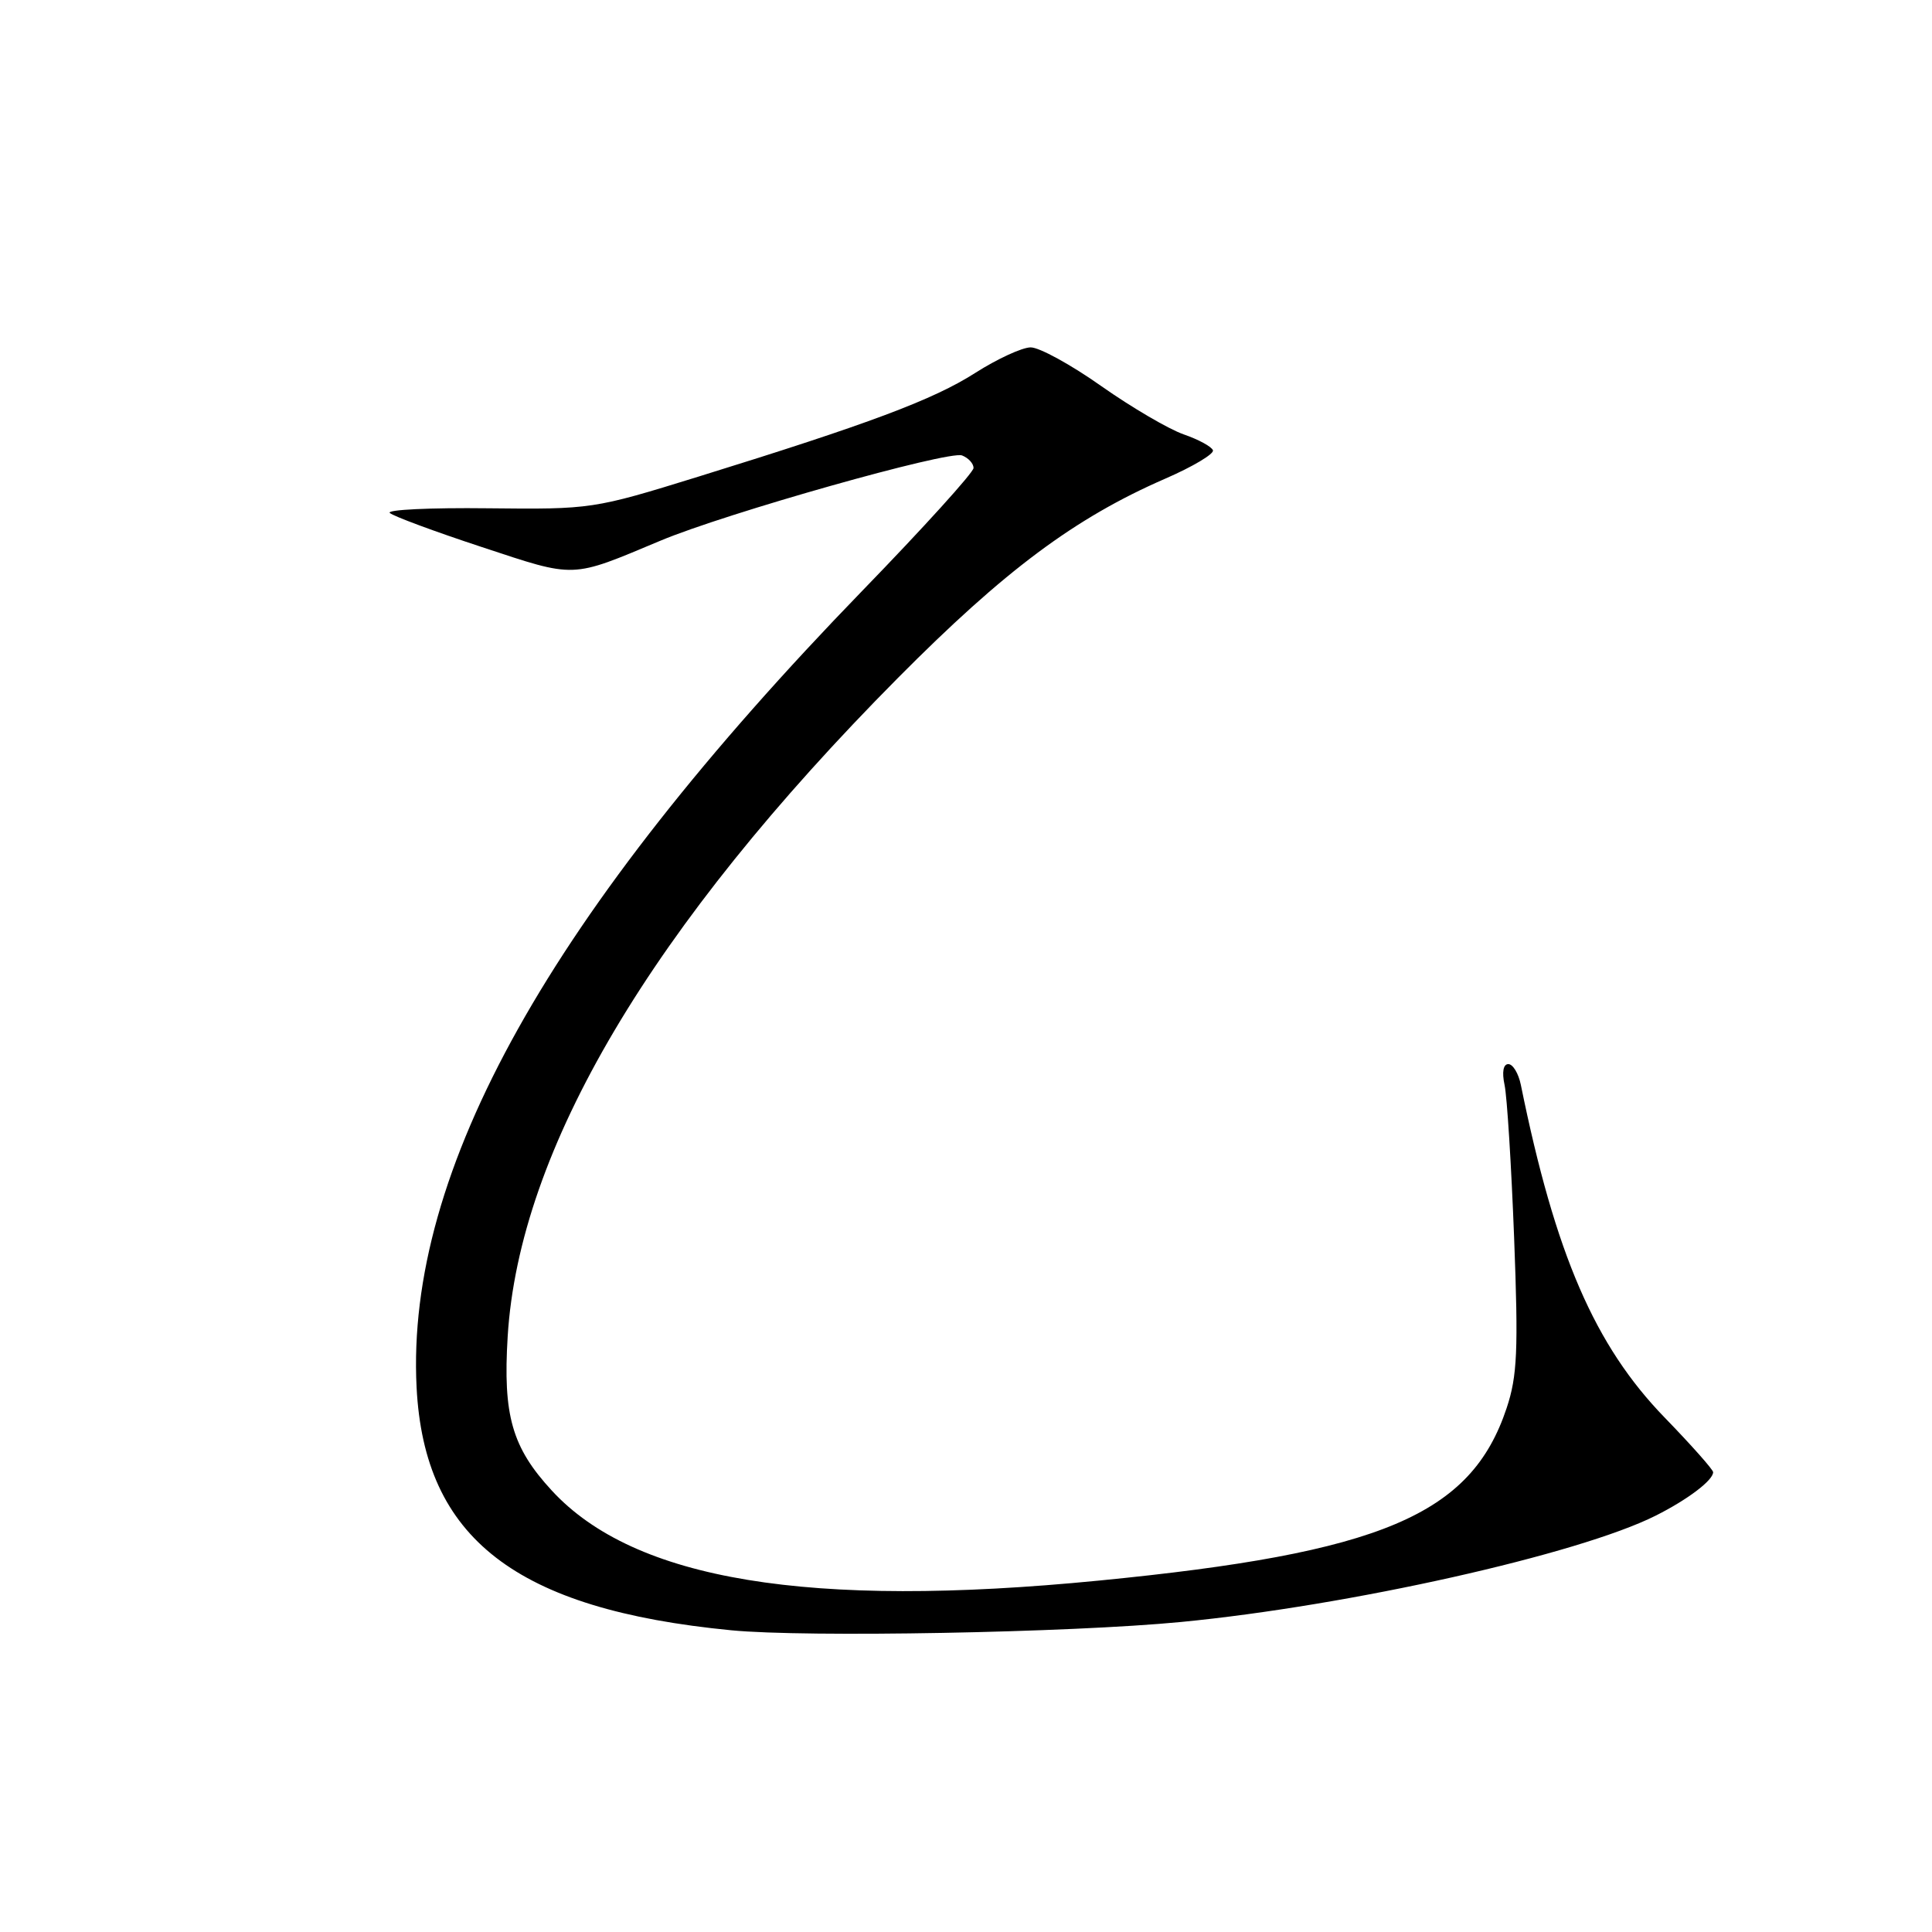 <?xml version="1.0" encoding="UTF-8" standalone="no"?>
<!DOCTYPE svg PUBLIC "-//W3C//DTD SVG 1.1//EN" "http://www.w3.org/Graphics/SVG/1.1/DTD/svg11.dtd" >
<svg xmlns="http://www.w3.org/2000/svg" xmlns:xlink="http://www.w3.org/1999/xlink" version="1.1" viewBox="0 0 256 256">
 <g >
 <path fill="currentColor"
d=" M 156.50 214.92 C 178.78 212.77 209.20 205.95 219.39 200.83 C 223.63 198.70 227.00 196.15 227.00 195.07 C 227.00 194.74 224.12 191.49 220.61 187.87 C 211.31 178.30 206.09 166.22 201.52 143.75 C 201.21 142.24 200.47 141.00 199.86 141.00 C 199.19 141.00 199.00 142.06 199.36 143.75 C 199.69 145.26 200.26 154.39 200.63 164.04 C 201.20 178.95 201.05 182.33 199.64 186.57 C 194.93 200.75 183.06 205.77 145.57 209.44 C 107.19 213.20 84.07 209.39 73.12 197.51 C 67.84 191.79 66.63 187.54 67.27 177.09 C 68.79 152.31 86.29 122.78 118.96 89.85 C 133.13 75.57 142.41 68.65 154.39 63.43 C 158.03 61.85 160.88 60.15 160.72 59.67 C 160.56 59.19 158.82 58.24 156.85 57.56 C 154.89 56.88 149.98 54.01 145.94 51.17 C 141.91 48.32 137.69 46.01 136.56 46.03 C 135.43 46.04 132.13 47.56 129.23 49.41 C 123.64 52.98 115.16 56.15 92.50 63.17 C 78.64 67.46 78.36 67.50 64.65 67.35 C 57.03 67.26 51.18 67.54 51.65 67.97 C 52.12 68.40 57.62 70.44 63.88 72.50 C 76.39 76.63 75.55 76.66 87.50 71.65 C 96.19 68.00 125.70 59.67 127.48 60.35 C 128.32 60.68 129.00 61.42 129.00 62.01 C 129.00 62.60 122.36 69.93 114.25 78.29 C 72.84 121.00 53.75 155.12 55.20 183.83 C 56.22 203.87 68.37 213.25 96.89 216.02 C 106.82 216.99 141.83 216.34 156.50 214.92 Z "/>
</g>
</svg>